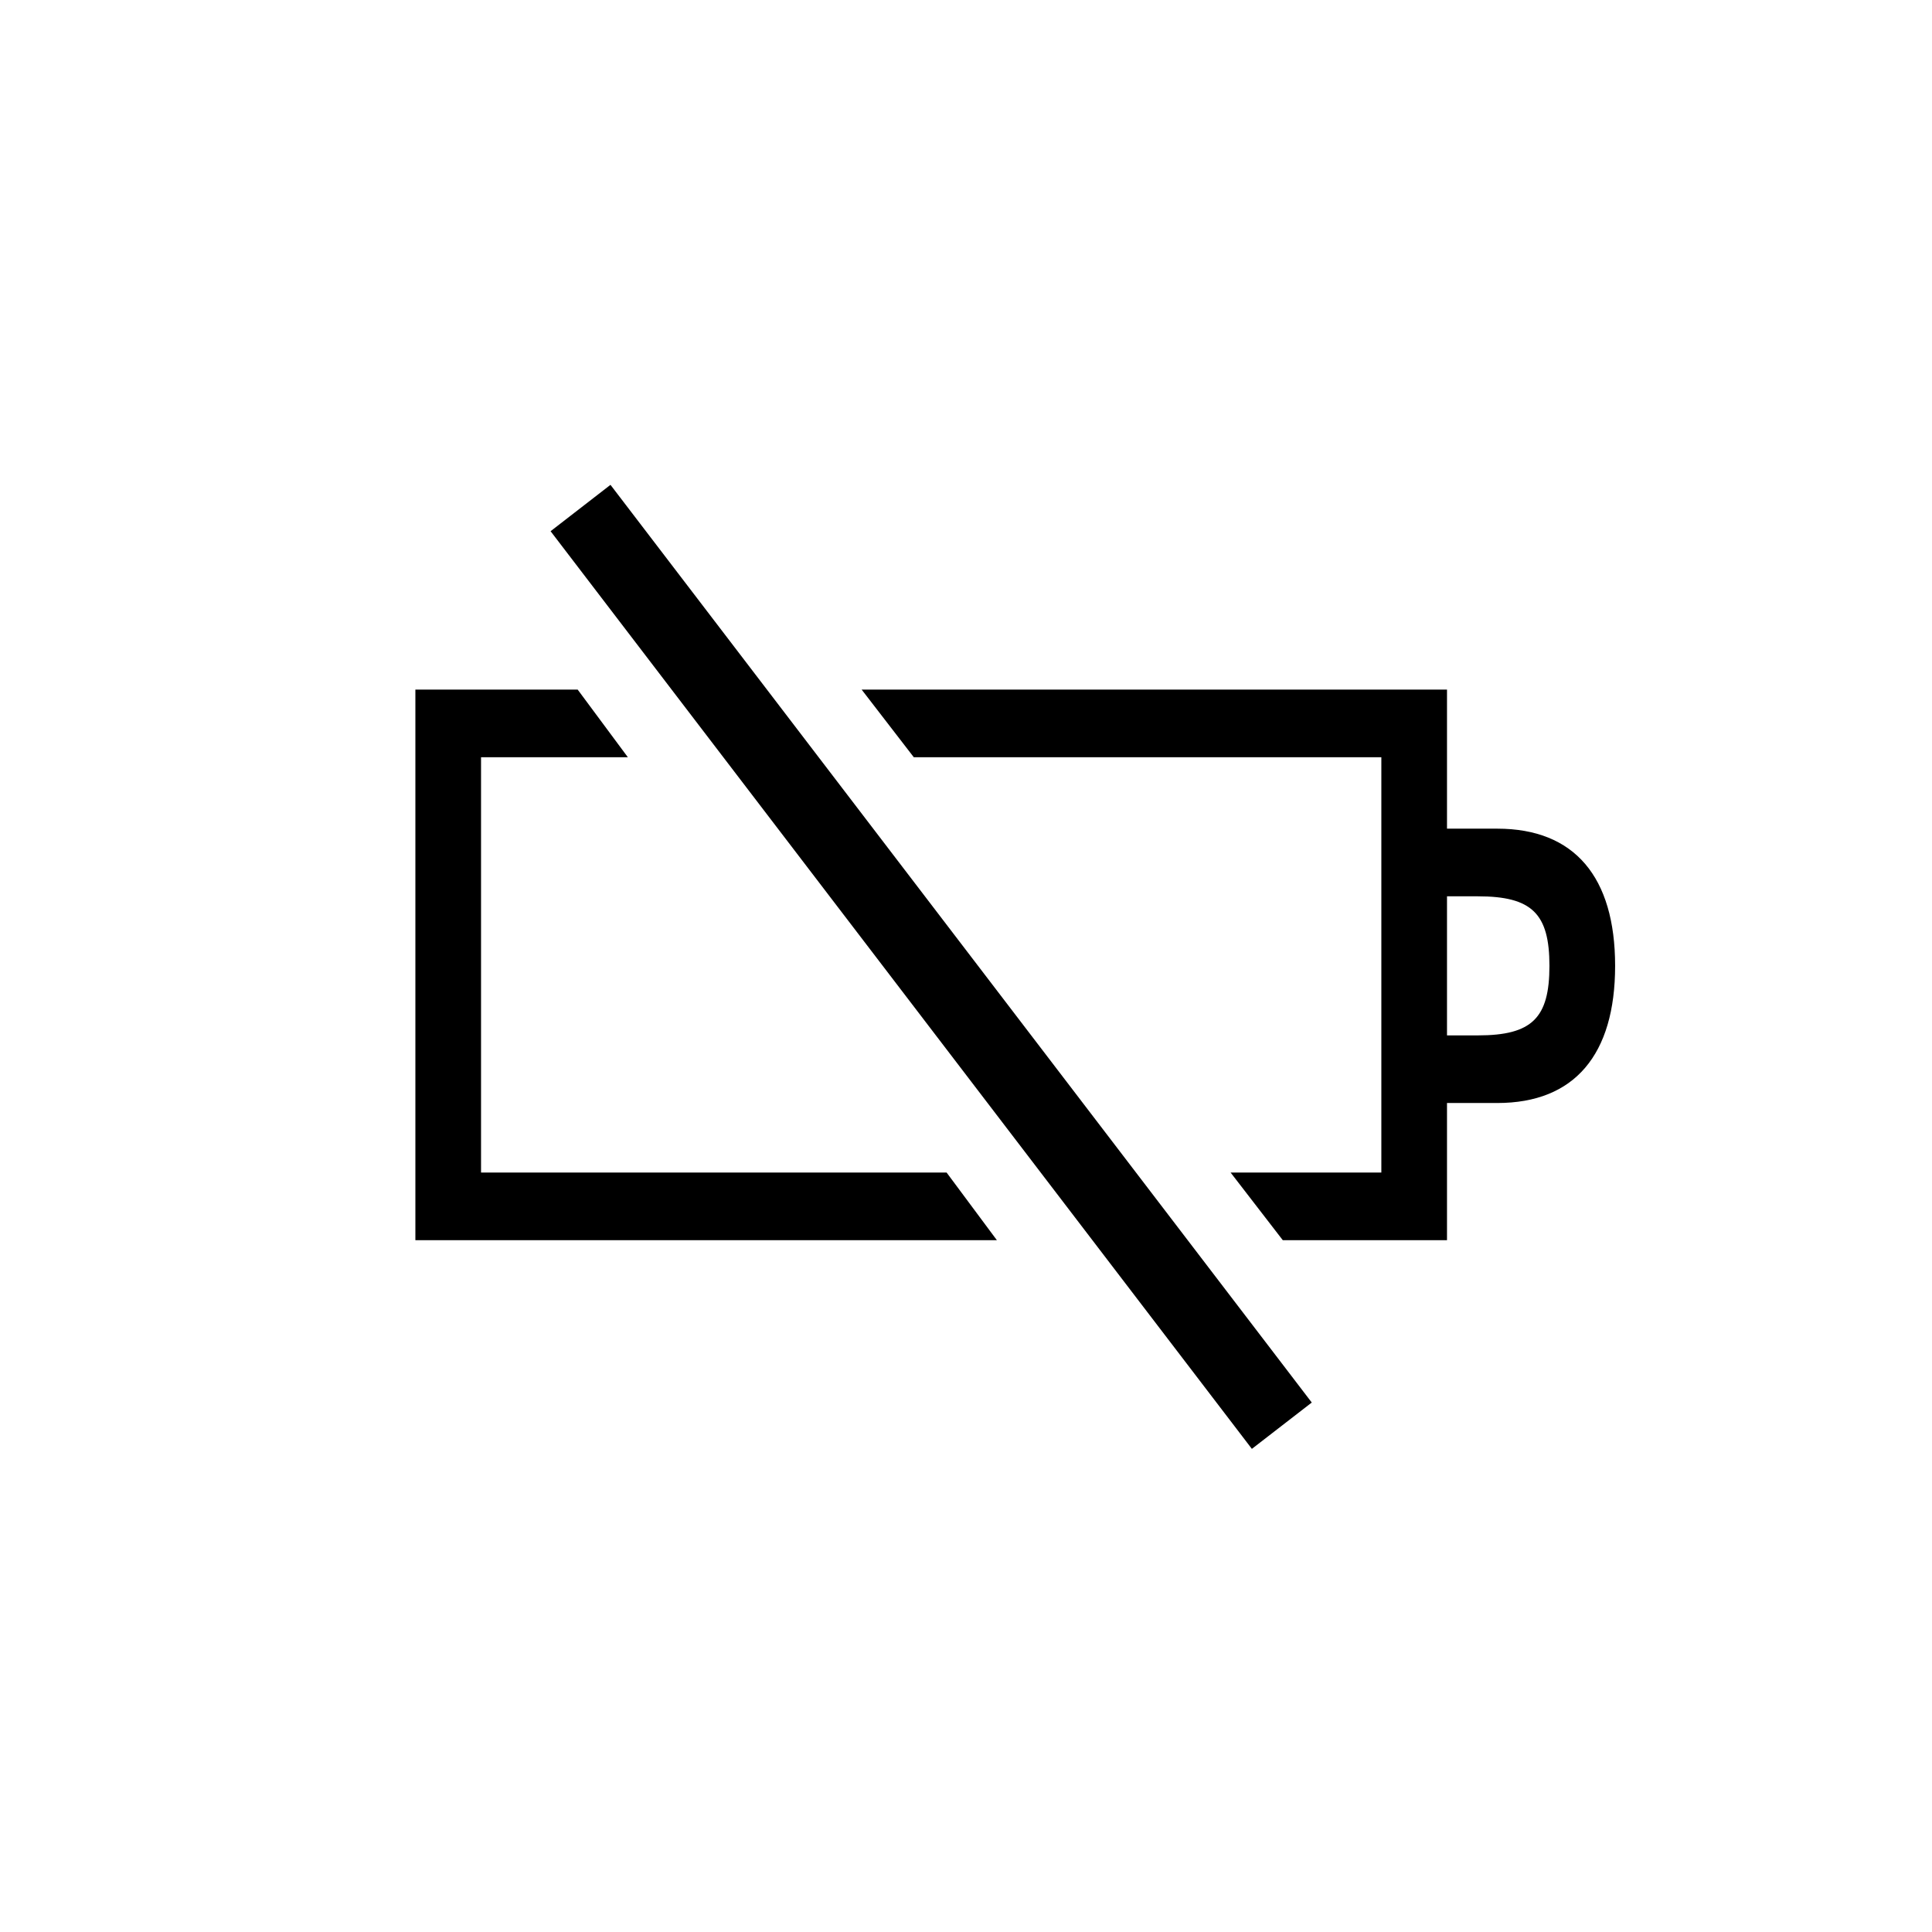 <?xml version="1.0" encoding="utf-8"?>
<!-- Generator: Adobe Illustrator 22.0.1, SVG Export Plug-In . SVG Version: 6.00 Build 0)  -->
<svg version="1.1" id="ICONS" xmlns="http://www.w3.org/2000/svg" x="0px"
     y="0px"
     viewBox="0 0 60 60" style="enable-background:new 0 0 60 60;" xml:space="preserve">
<g>
	<path d="M19.499,23.517h-4.56v12.898h14.459l1.561,2.1H12.9V21.416h5.04L19.499,23.517z M38.878,44.996L17.099,16.497l1.86-1.44
		l21.779,28.5L38.878,44.996z M42.899,36.415V23.517h-14.52l-1.62-2.101h18.179v4.319h1.561c2.399,0,3.66,1.5,3.66,4.26
		s-1.261,4.26-3.66,4.26h-1.561v4.26h-5.1l-1.62-2.1H42.899z M44.938,27.836v4.319h0.96c1.681,0,2.221-0.539,2.221-2.16
		c0-1.619-0.54-2.159-2.221-2.159H44.938z"/>
</g>
</svg>
